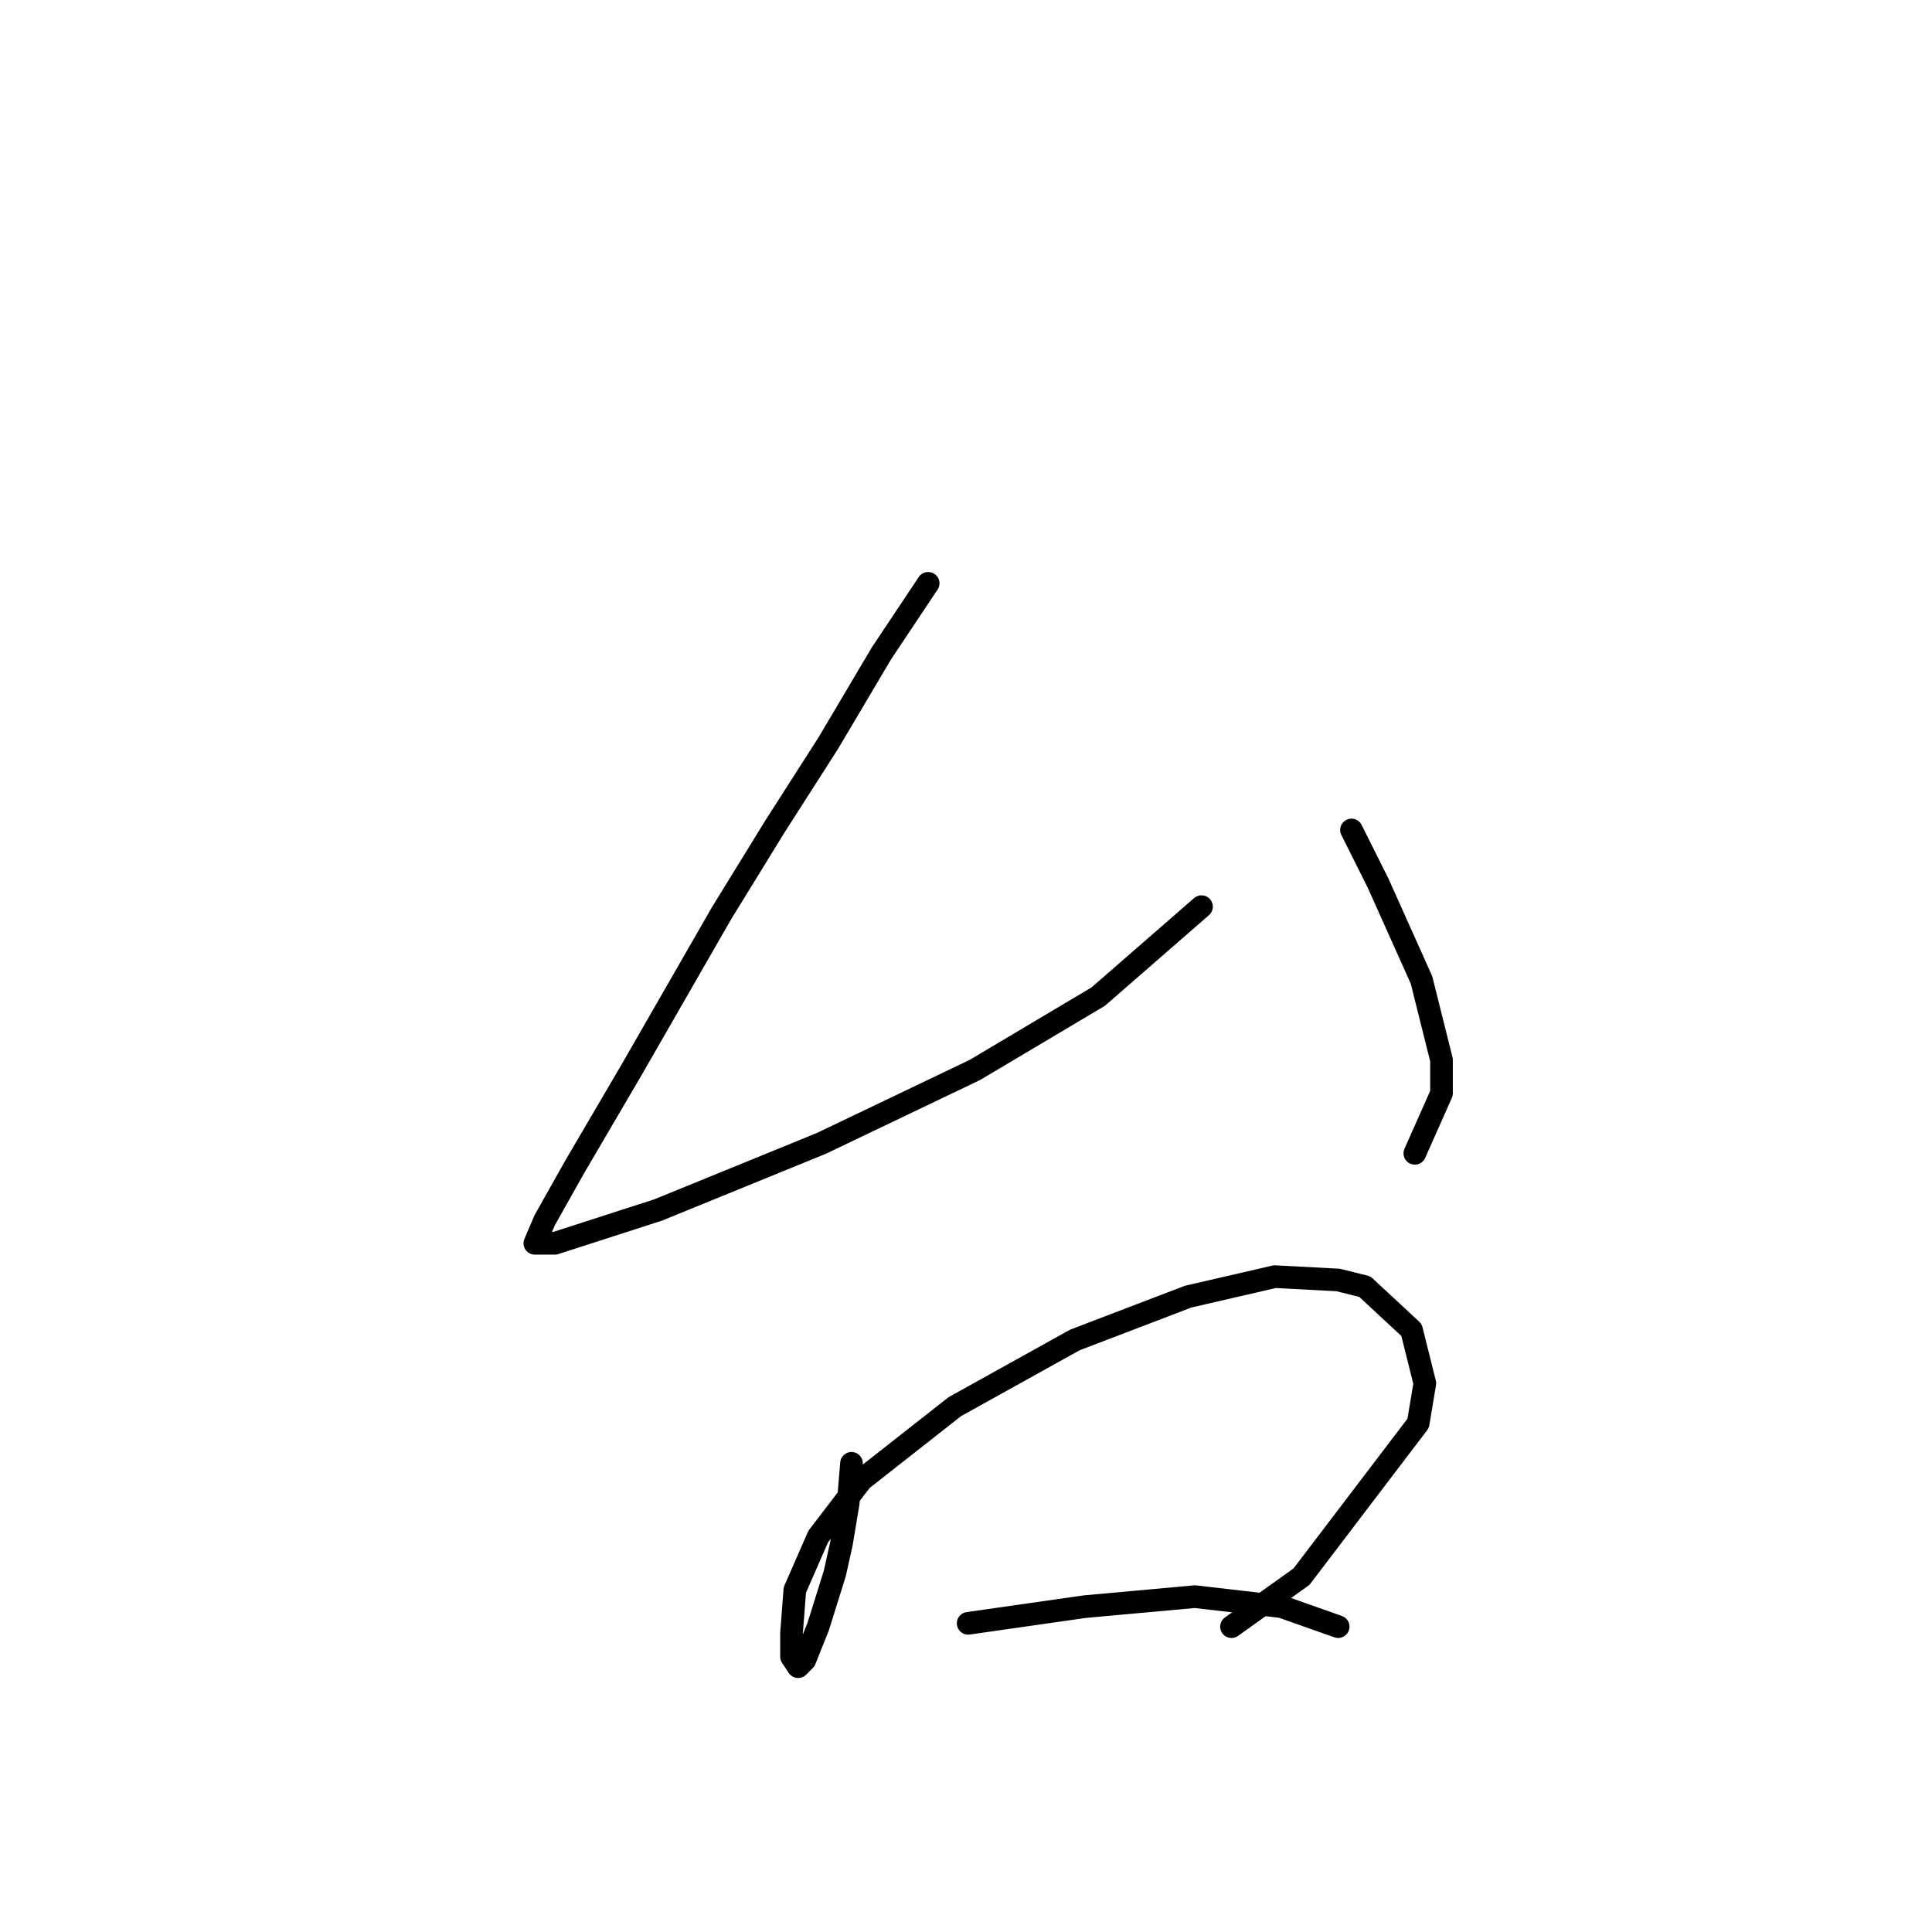 <?xml version="1.0" standalone="no"?>
    <svg width="256" height="256" xmlns="http://www.w3.org/2000/svg" version="1.1">
    <polyline stroke="black" stroke-width="3" stroke-linecap="round" fill="transparent" stroke-linejoin="round" points="122.987 77.291 116.803 86.566 109.736 98.492 102.669 109.534 95.602 121.018 83.676 141.777 76.168 154.586 72.193 161.653 70.868 164.745 73.518 164.745 87.21 160.328 108.853 151.495 129.17 141.777 145.513 132.06 159.205 120.135 159.205 120.135 " />
        <polyline stroke="black" stroke-width="3" stroke-linecap="round" fill="transparent" stroke-linejoin="round" points="179.081 109.976 182.615 117.043 188.357 129.852 191.007 140.452 191.007 144.869 187.473 152.82 187.473 152.82 " />
        <polyline stroke="black" stroke-width="3" stroke-linecap="round" fill="transparent" stroke-linejoin="round" points="112.828 193.897 112.386 199.197 111.503 204.497 110.62 208.473 108.411 215.54 106.644 219.956 105.761 220.84 104.878 219.515 104.878 216.423 105.319 210.681 108.411 203.614 114.153 196.105 126.52 186.388 142.421 177.554 157.439 171.812 168.922 169.162 177.315 169.604 180.848 170.487 187.032 176.229 188.798 183.296 187.915 188.596 172.456 208.914 163.181 215.54 163.181 215.54 " />
        <polyline stroke="black" stroke-width="3" stroke-linecap="round" fill="transparent" stroke-linejoin="round" points="128.287 215.098 143.746 212.889 158.322 211.564 169.806 212.889 177.315 215.54 177.315 215.54 " />
        </svg>